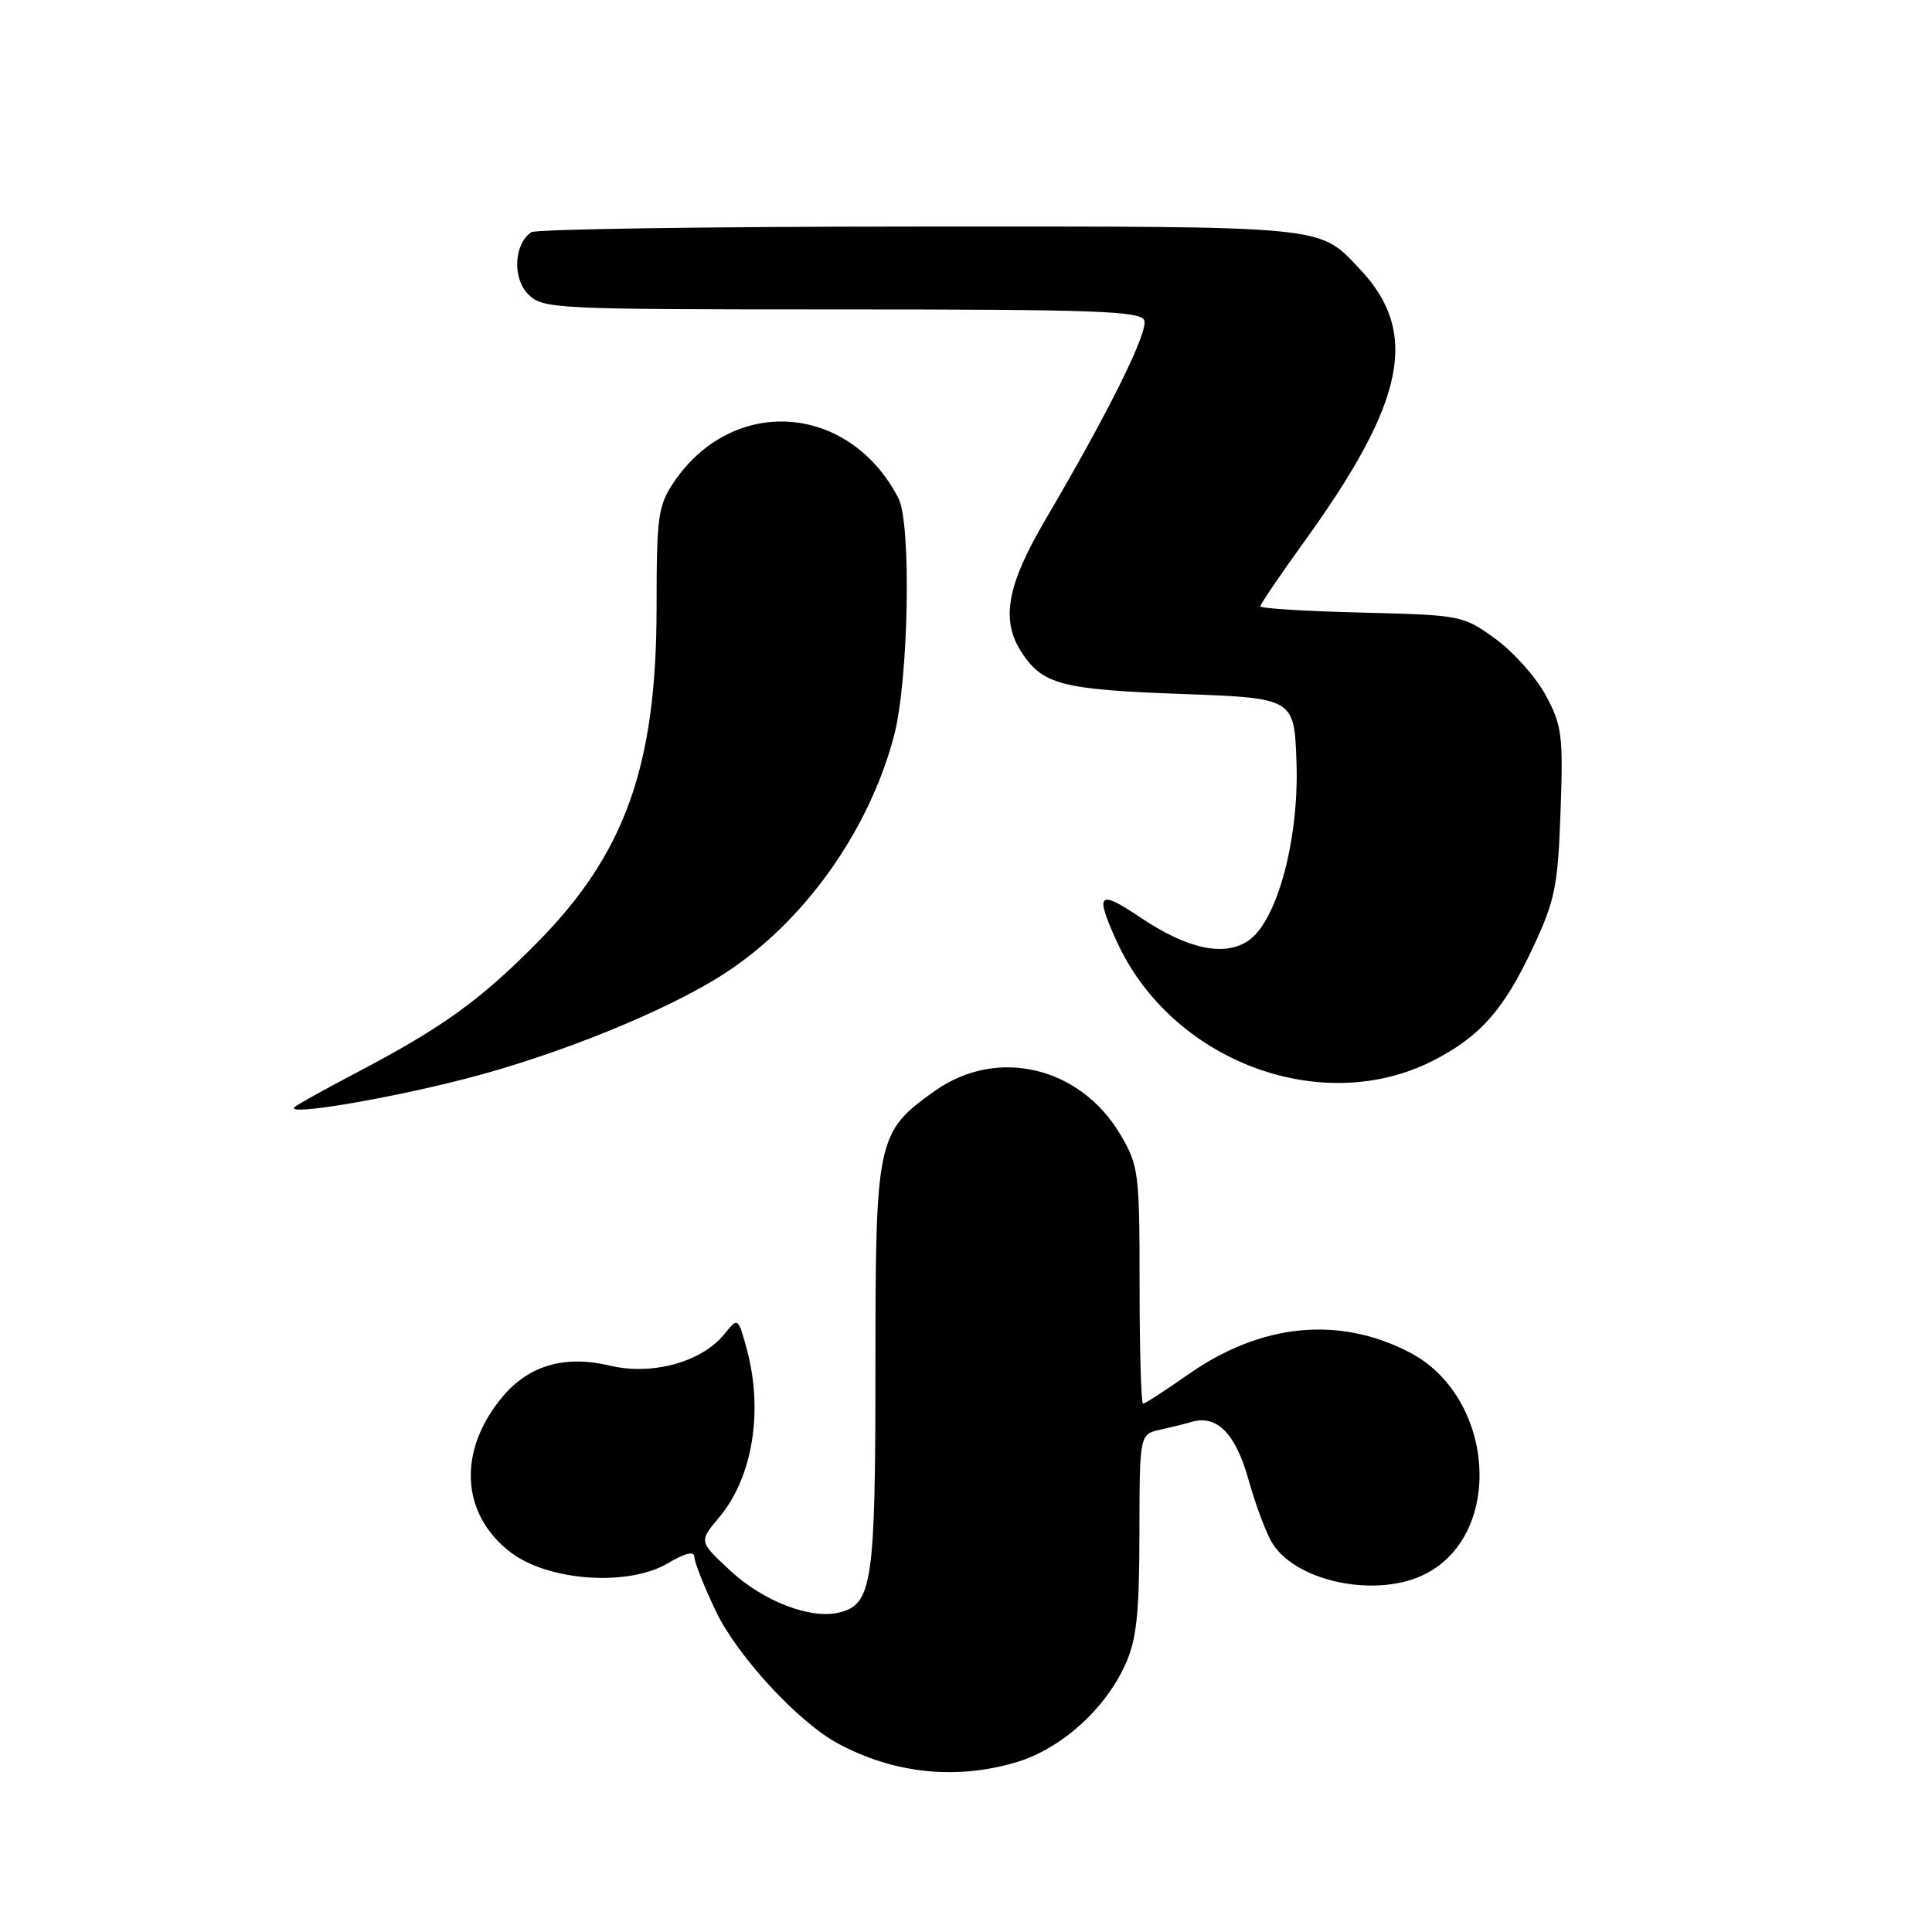<?xml version="1.0" encoding="UTF-8" standalone="no"?>
<!DOCTYPE svg PUBLIC "-//W3C//DTD SVG 1.1//EN" "http://www.w3.org/Graphics/SVG/1.1/DTD/svg11.dtd" >
<svg xmlns="http://www.w3.org/2000/svg" xmlns:xlink="http://www.w3.org/1999/xlink" version="1.1" viewBox="0 0 256 256">
 <g >
 <path fill="currentColor"
d=" M 134.65 233.51 C 140.55 231.76 146.41 226.52 149.10 220.58 C 150.60 217.28 150.96 213.98 150.98 203.27 C 151.00 190.04 151.00 190.04 153.75 189.44 C 155.26 189.10 157.07 188.66 157.76 188.44 C 161.21 187.38 163.70 189.86 165.45 196.12 C 166.42 199.57 167.87 203.40 168.67 204.61 C 172.01 209.72 182.65 211.78 188.93 208.53 C 199.40 203.12 198.03 184.98 186.71 179.16 C 177.36 174.34 167.08 175.38 157.49 182.09 C 154.42 184.24 151.71 186.00 151.46 186.00 C 151.21 186.00 151.00 178.95 151.00 170.34 C 151.00 155.45 150.88 154.47 148.51 150.42 C 143.18 141.33 132.14 138.69 123.89 144.54 C 116.19 150.00 116.00 150.86 116.00 181.19 C 116.00 209.73 115.58 212.56 111.24 213.66 C 107.42 214.61 101.12 212.19 96.69 208.05 C 92.61 204.25 92.61 204.25 95.27 201.09 C 99.77 195.74 101.20 186.85 98.89 178.53 C 97.78 174.55 97.78 174.55 95.97 176.79 C 92.97 180.49 86.39 182.29 80.80 180.95 C 74.88 179.53 70.09 180.91 66.62 185.04 C 60.60 192.19 61.03 200.63 67.67 205.70 C 72.67 209.51 83.22 210.25 88.48 207.15 C 90.77 205.79 92.00 205.49 92.00 206.28 C 92.00 206.95 93.29 210.20 94.86 213.50 C 97.68 219.42 105.78 228.20 111.03 231.02 C 118.46 235.02 126.67 235.88 134.65 233.51 Z  M 61.61 142.96 C 73.82 139.82 88.21 134.00 95.84 129.10 C 106.48 122.27 115.17 110.11 118.48 97.42 C 120.41 90.01 120.78 69.35 119.04 66.00 C 112.52 53.41 97.08 52.33 89.27 63.92 C 87.20 67.01 87.00 68.42 87.00 80.44 C 87.00 101.47 82.84 113.13 71.12 124.96 C 63.58 132.58 58.60 136.16 47.39 142.05 C 43.05 144.33 39.27 146.43 39.00 146.72 C 37.93 147.86 51.06 145.67 61.61 142.96 Z  M 189.89 140.54 C 196.13 137.35 199.28 133.79 203.13 125.54 C 206.06 119.28 206.43 117.45 206.78 107.54 C 207.14 97.45 206.97 96.12 204.83 92.15 C 203.55 89.76 200.54 86.38 198.15 84.65 C 193.87 81.54 193.63 81.50 180.41 81.17 C 173.03 80.99 167.00 80.62 167.00 80.34 C 167.00 80.06 169.65 76.16 172.89 71.67 C 186.25 53.16 188.10 44.02 180.19 35.66 C 174.67 29.83 176.42 30.00 121.80 30.02 C 94.13 30.02 71.01 30.36 70.40 30.77 C 68.11 32.30 67.87 36.87 69.98 38.98 C 71.94 40.94 73.23 41.00 111.53 41.00 C 145.04 41.00 151.15 41.22 151.62 42.44 C 152.19 43.94 146.94 54.53 138.62 68.69 C 133.39 77.58 132.56 82.16 135.40 86.49 C 138.17 90.71 140.76 91.38 156.50 91.95 C 171.50 92.50 171.50 92.50 171.79 101.00 C 172.15 111.29 169.19 122.17 165.35 124.69 C 162.13 126.80 157.29 125.73 151.05 121.53 C 145.55 117.83 145.06 118.33 147.95 124.69 C 155.16 140.58 175.07 148.10 189.89 140.54 Z "/>
</g>
</svg>